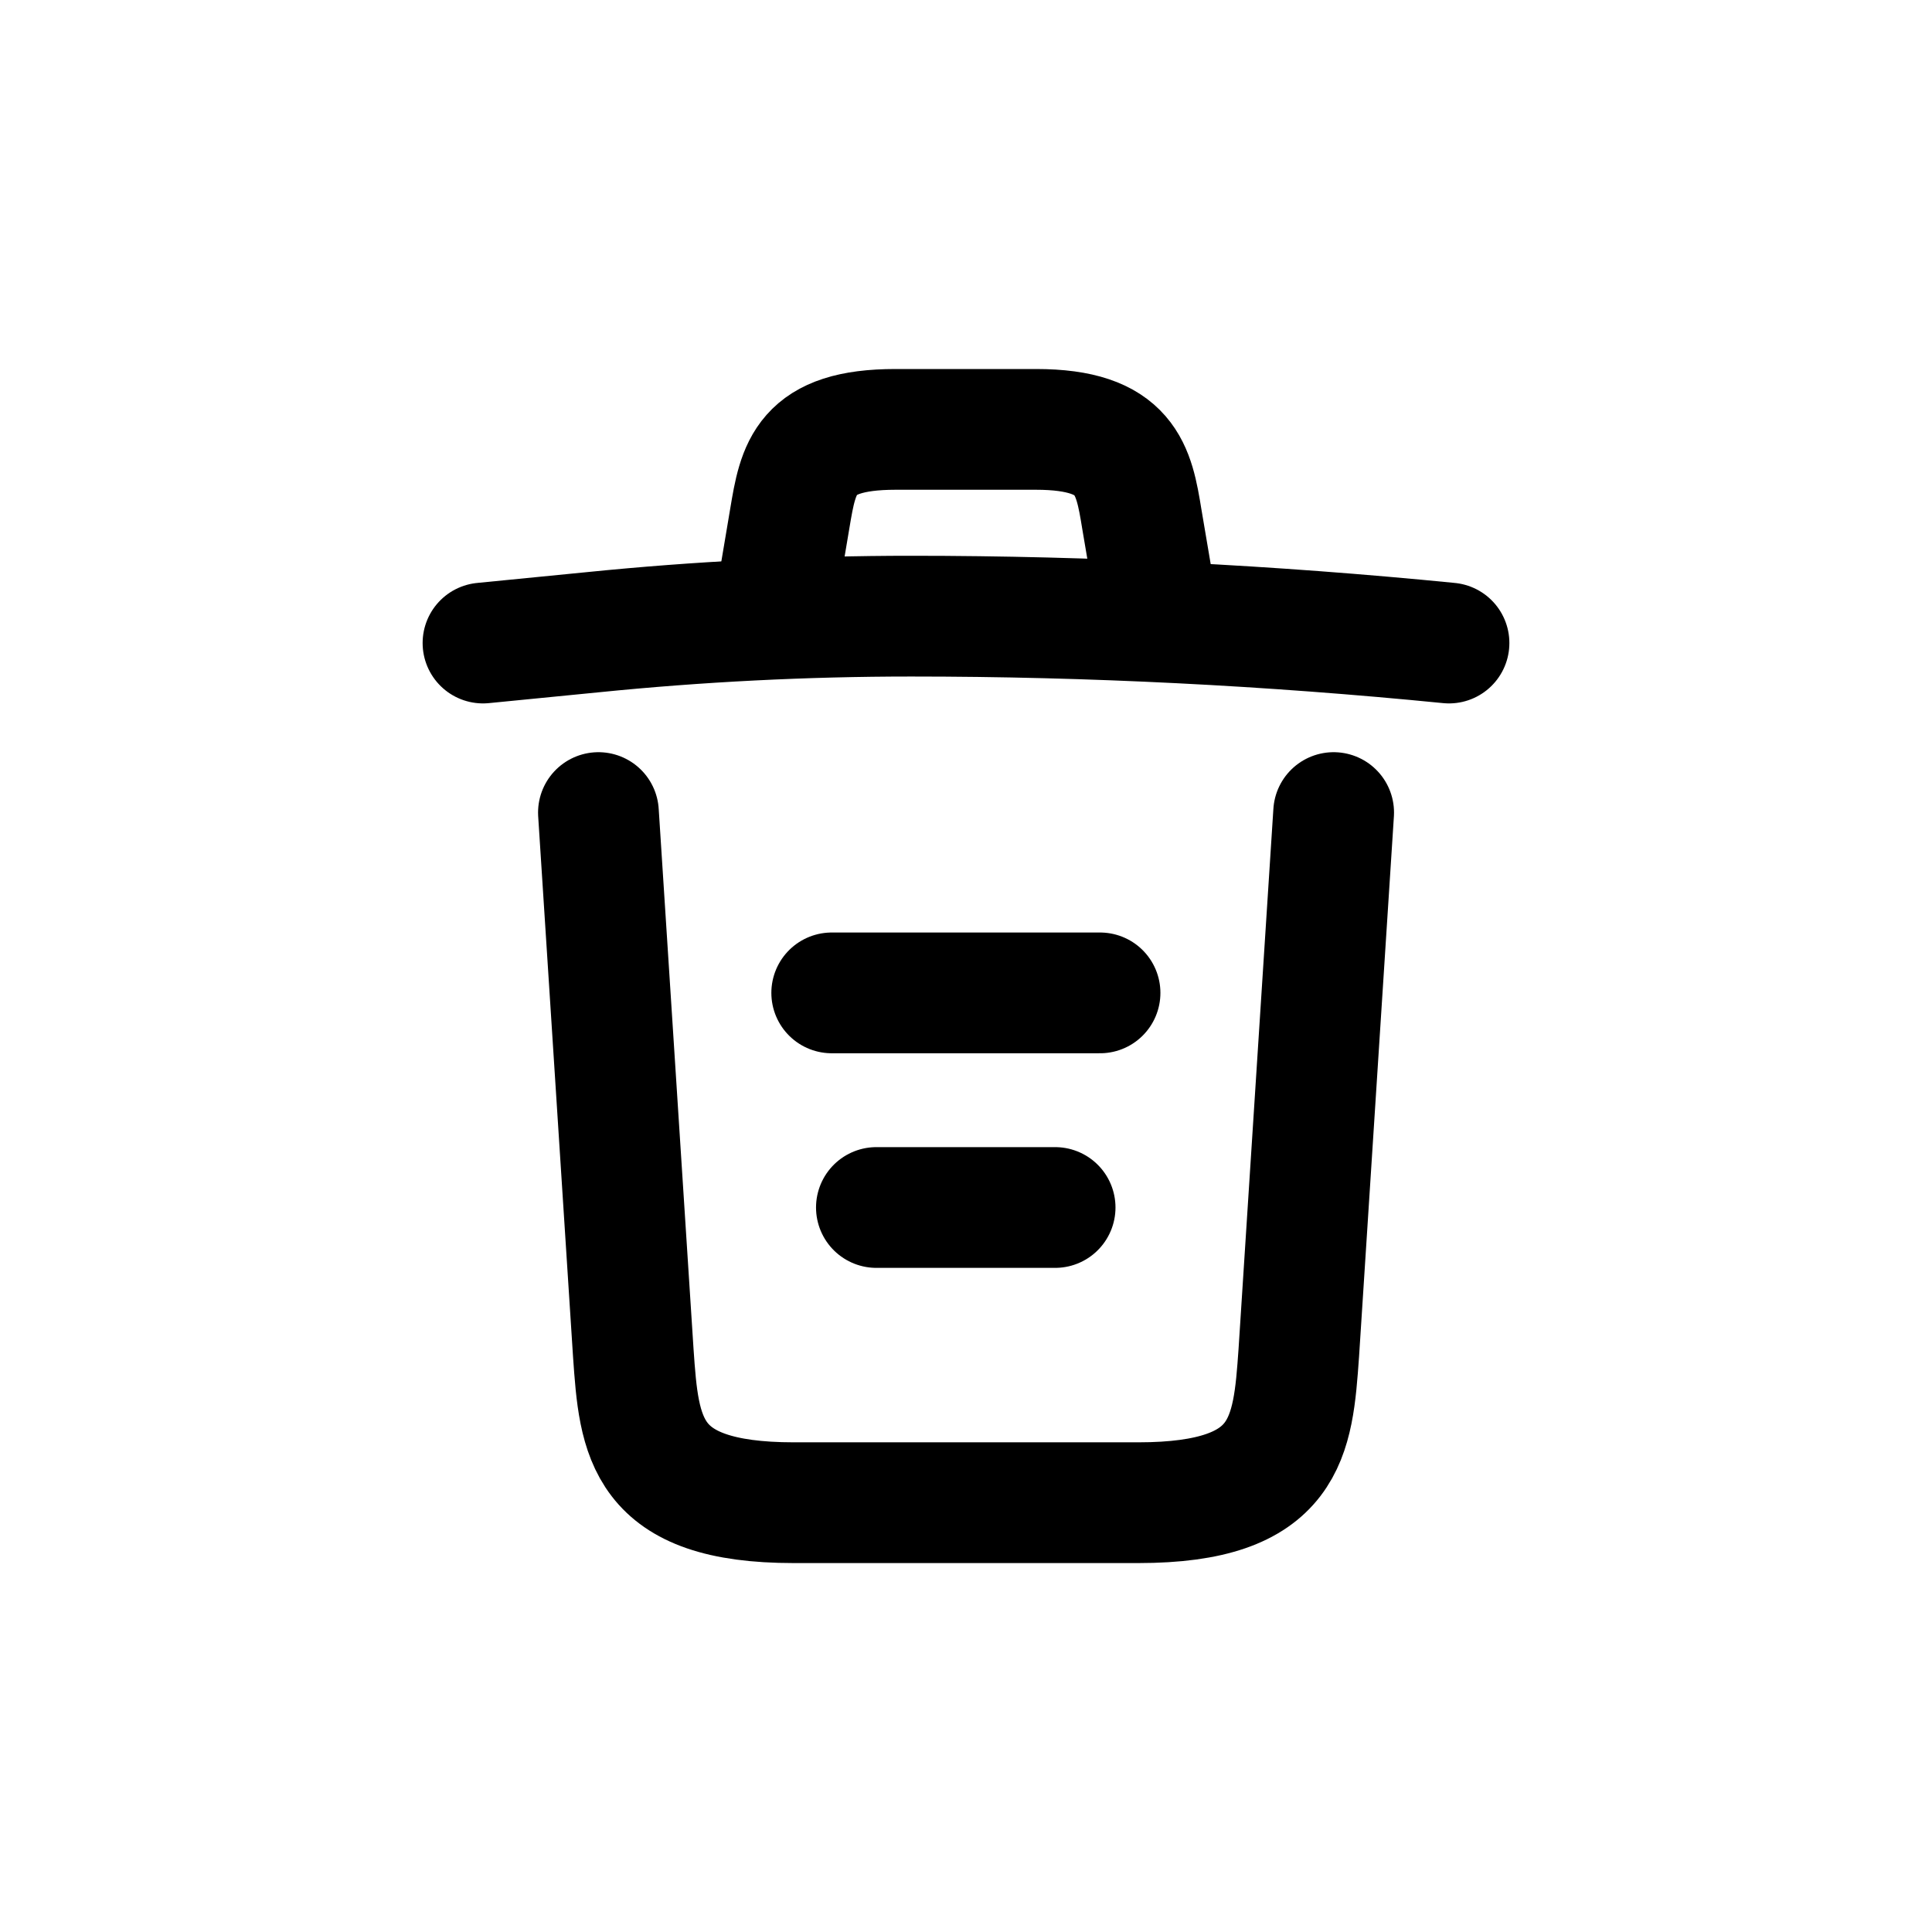 <svg width="24" height="24" viewBox="0 0 24 24" fill="none" xmlns="http://www.w3.org/2000/svg">
<path d="M18 7.988C15.78 7.768 13.547 7.654 11.32 7.654C9.997 7.654 8.676 7.721 7.36 7.854L6 7.988" stroke="black" stroke-width="1.5" stroke-linecap="round" stroke-linejoin="round"/>
<path d="M9.664 7.314L9.811 6.441C9.917 5.807 9.997 5.334 11.124 5.334H12.871C13.997 5.334 14.084 5.834 14.184 6.447L14.331 7.314" stroke="black" stroke-width="1.5" stroke-linecap="round" stroke-linejoin="round"/>
<path d="M16.567 10.094L16.134 16.807C16.06 17.854 16 18.667 14.14 18.667H9.86C8 18.667 7.94 17.854 7.867 16.807L7.434 10.094" stroke="black" stroke-width="1.5" stroke-linecap="round" stroke-linejoin="round"/>
<path d="M10.887 15H13.107" stroke="black" stroke-width="1.5" stroke-linecap="round" stroke-linejoin="round"/>
<path d="M10.332 12.334H13.665" stroke="black" stroke-width="1.5" stroke-linecap="round" stroke-linejoin="round"/>
</svg>
